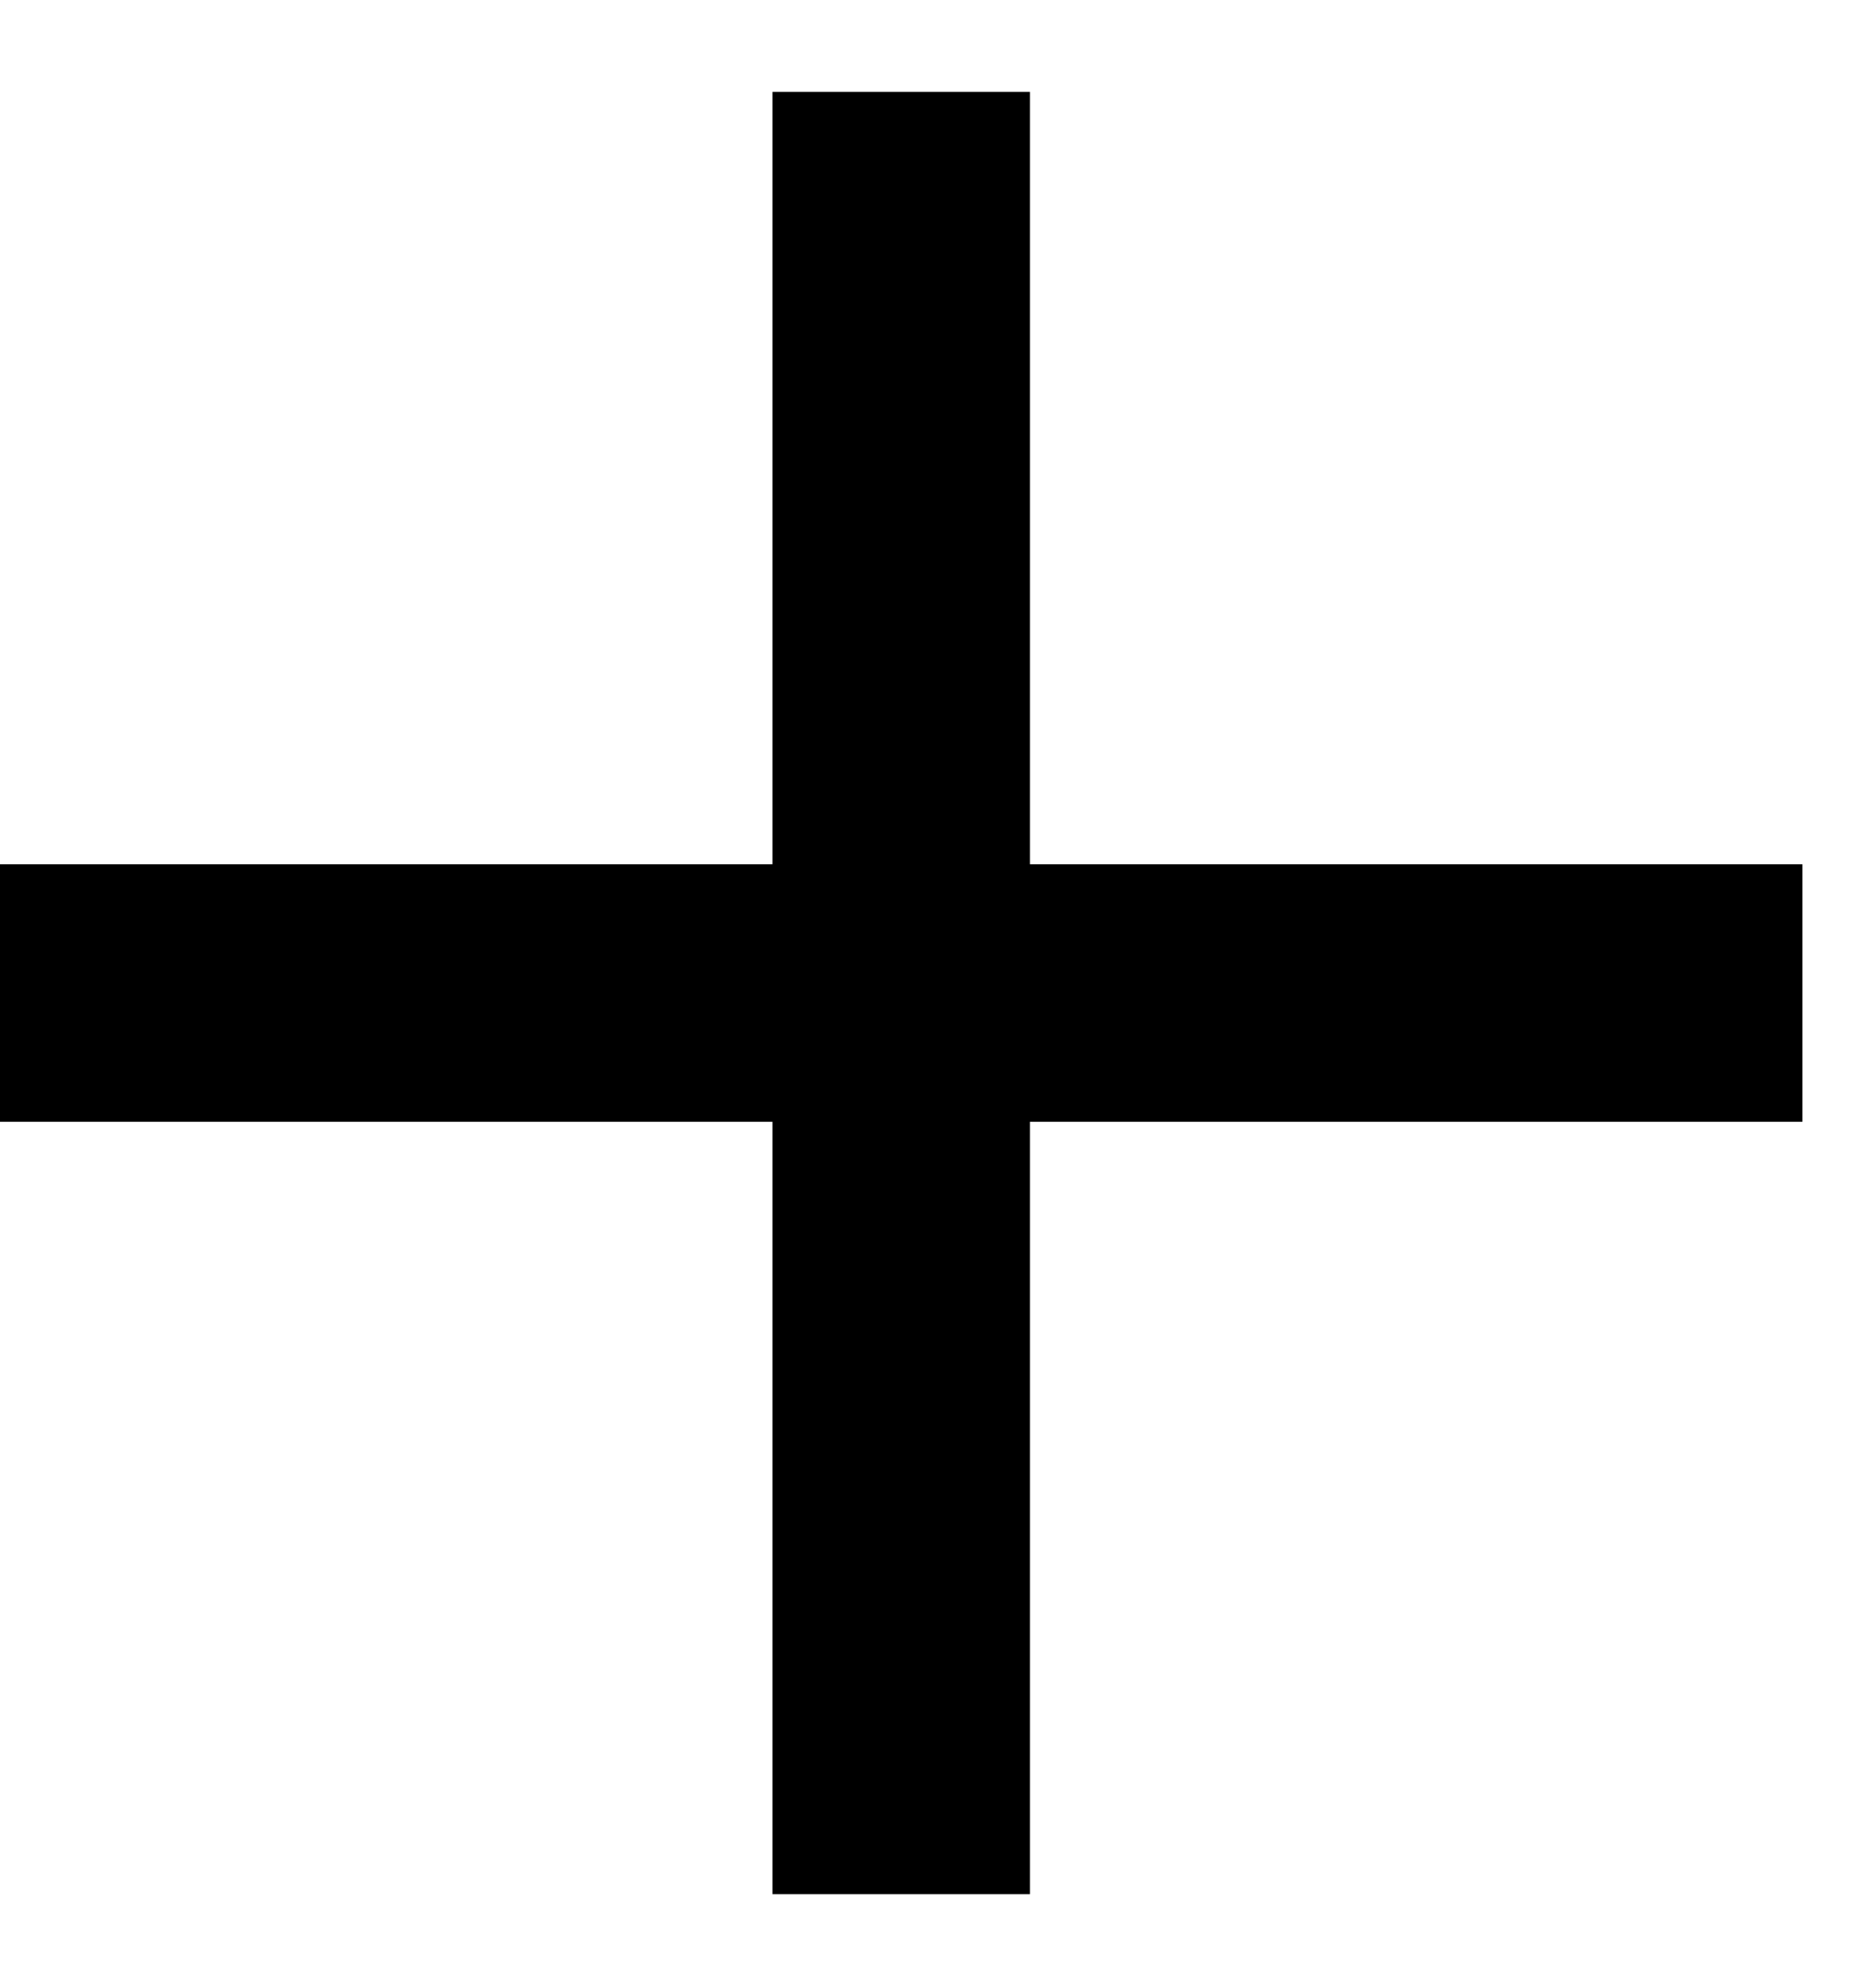 <svg width="17" height="18" viewBox="0 0 17 18" fill="none" xmlns="http://www.w3.org/2000/svg">
<path d="M7 10.167H0V7.833H7V0.833H9.333V7.833H16.333V10.167H9.333V17.167H7V10.167Z" fill="black"/>
</svg>

